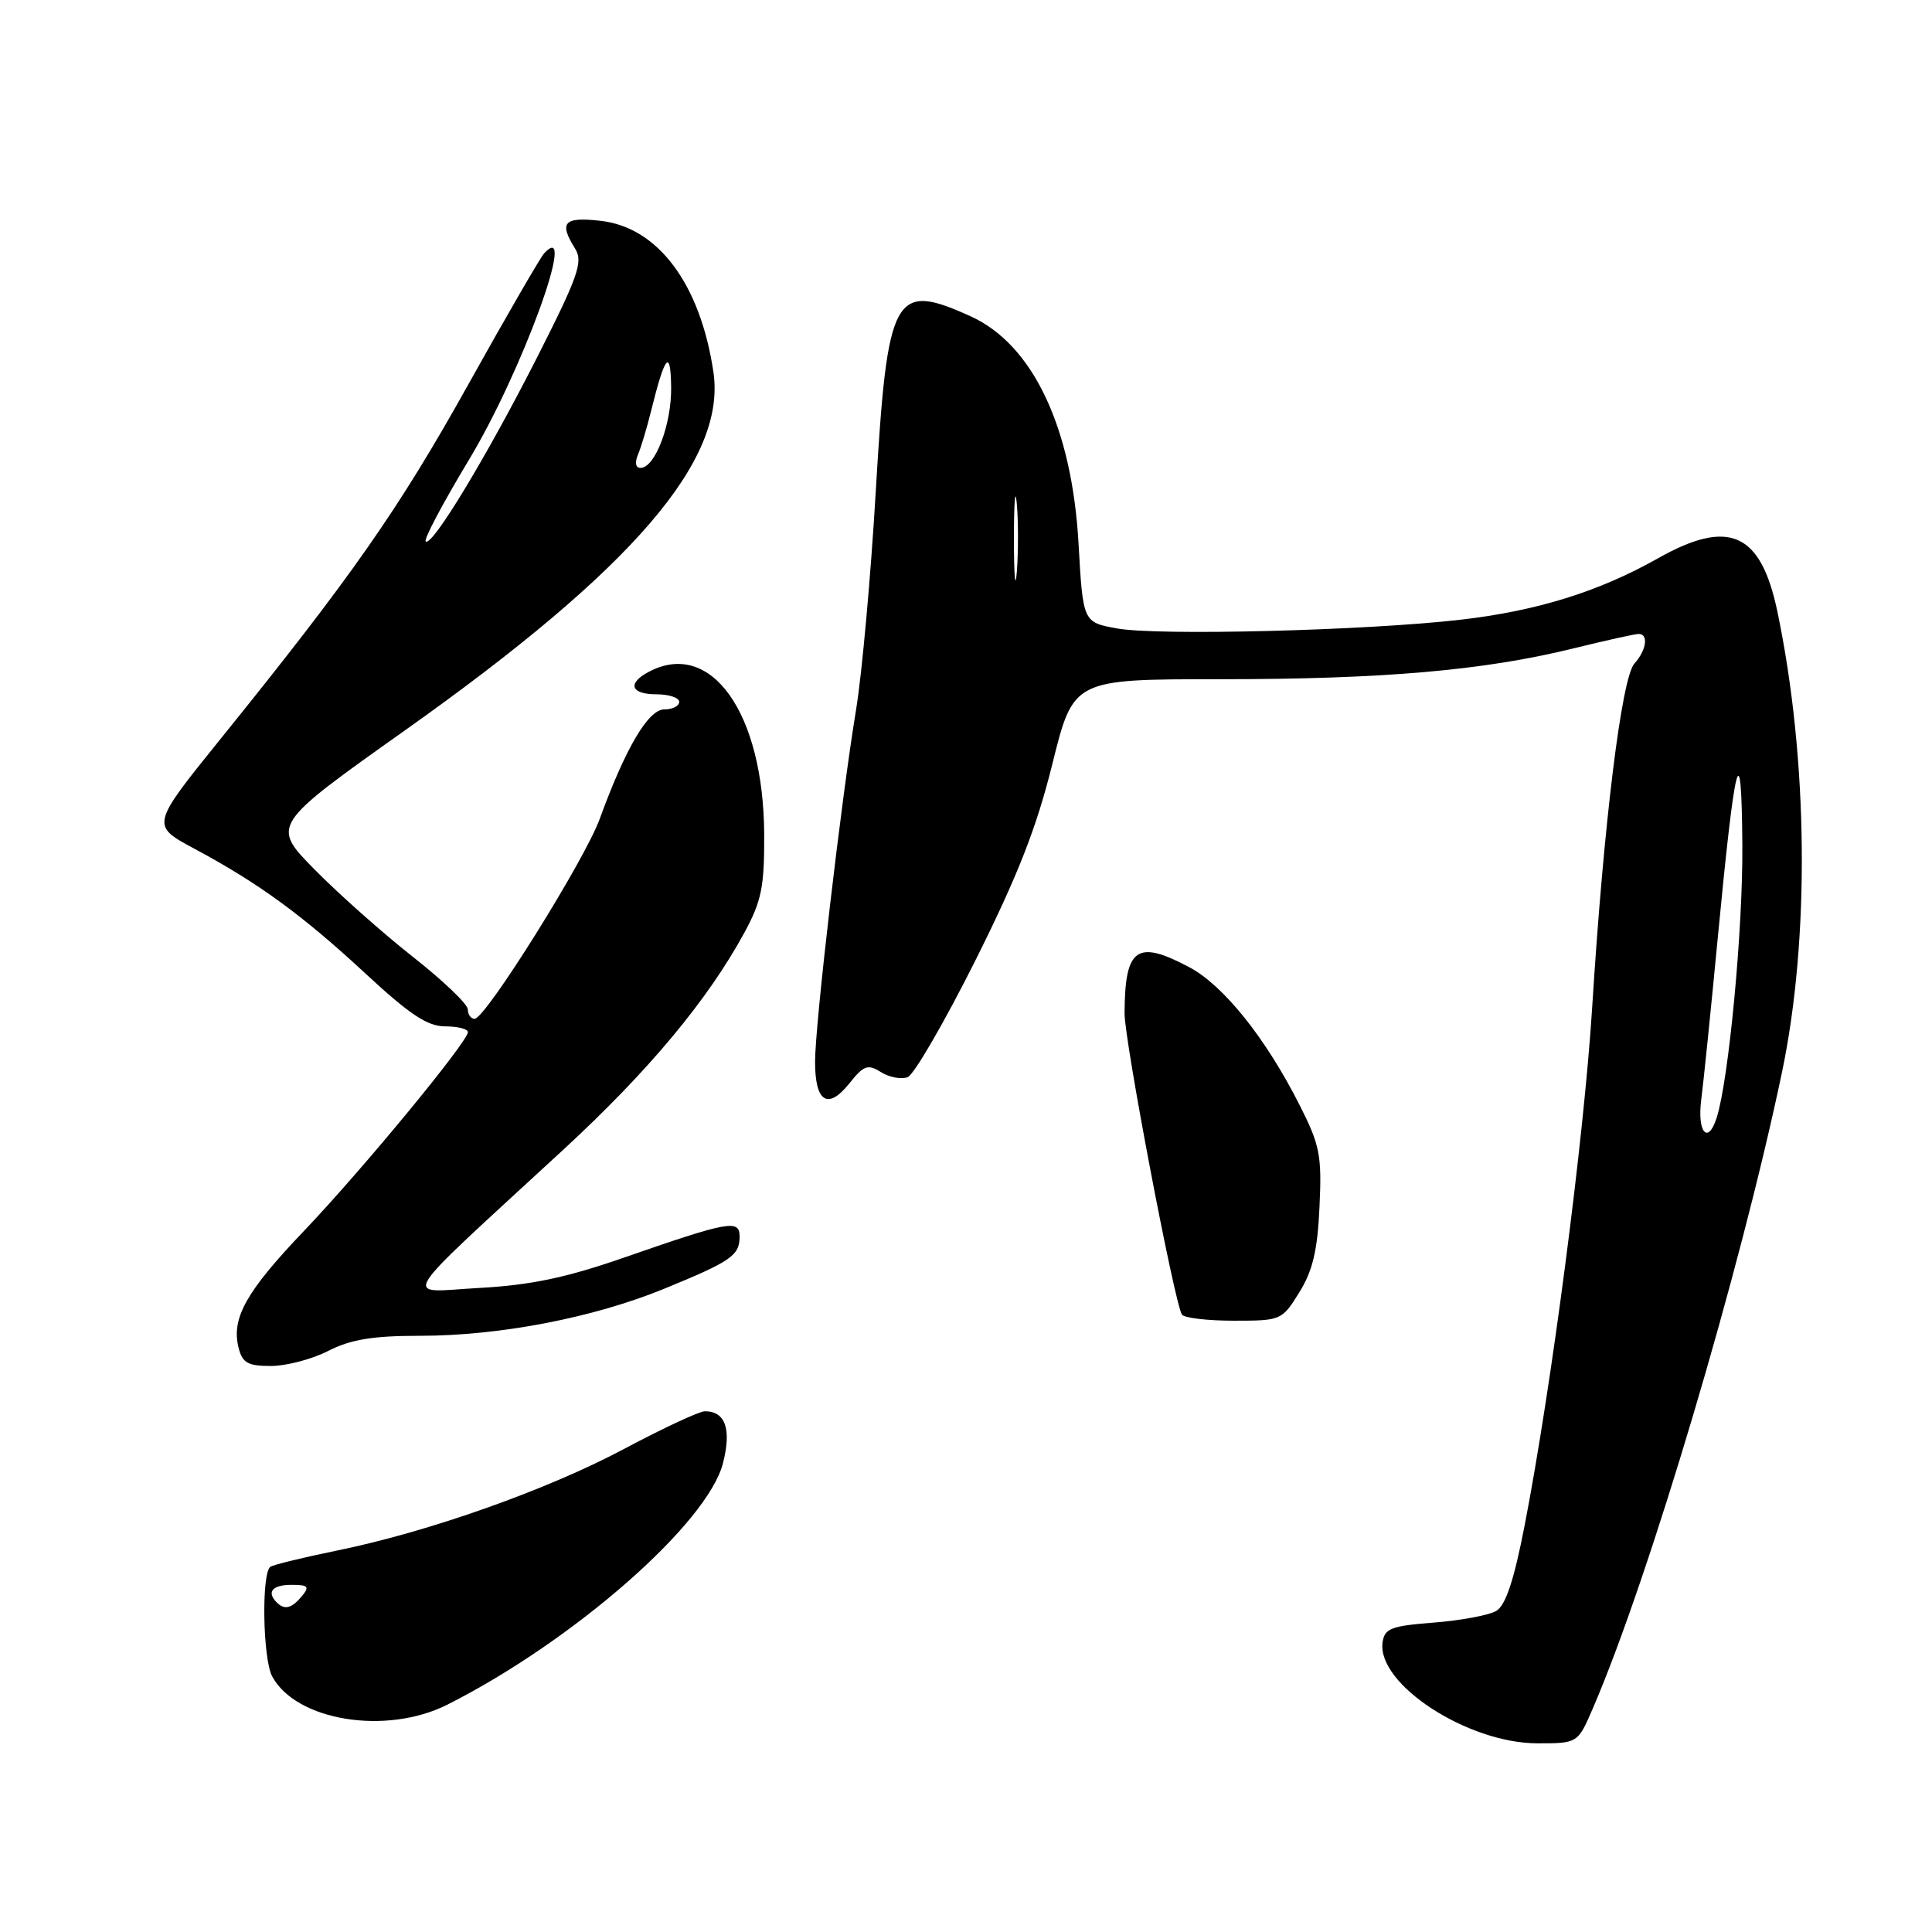 <?xml version="1.0" encoding="UTF-8" standalone="no"?>
<!DOCTYPE svg PUBLIC "-//W3C//DTD SVG 1.1//EN" "http://www.w3.org/Graphics/SVG/1.1/DTD/svg11.dtd" >
<svg xmlns="http://www.w3.org/2000/svg" xmlns:xlink="http://www.w3.org/1999/xlink" version="1.1" viewBox="0 0 256 256">
 <g >
 <path fill="currentColor"
d=" M 211.11 226.25 C 218.56 208.93 230.60 168.42 236.11 142.14 C 239.84 124.38 239.60 100.57 235.51 81.02 C 233.31 70.54 229.09 68.67 219.67 73.99 C 211.86 78.40 203.62 80.96 193.50 82.12 C 180.97 83.56 153.41 84.26 148.00 83.27 C 143.50 82.45 143.50 82.45 142.91 71.98 C 142.03 56.58 136.84 45.65 128.63 41.92 C 118.44 37.29 117.59 38.86 116.05 65.00 C 115.39 76.28 114.21 89.33 113.44 94.00 C 111.48 105.85 108.01 135.64 108.00 140.69 C 108.00 146.04 109.69 147.12 112.53 143.57 C 114.45 141.16 114.98 140.97 116.73 142.06 C 117.83 142.75 119.42 143.05 120.27 142.73 C 121.11 142.40 125.14 135.45 129.24 127.27 C 134.87 116.01 137.35 109.68 139.45 101.20 C 142.23 90.00 142.23 90.00 161.65 90.00 C 183.25 90.00 196.59 88.84 208.39 85.94 C 212.73 84.87 216.66 84.00 217.14 84.00 C 218.47 84.00 218.16 86.17 216.57 87.92 C 214.87 89.81 212.50 109.05 210.97 133.50 C 209.88 150.83 205.60 183.66 202.02 202.14 C 200.61 209.40 199.51 212.71 198.27 213.45 C 197.29 214.03 193.57 214.72 190.00 215.00 C 184.34 215.44 183.46 215.77 183.20 217.61 C 182.41 223.14 194.47 231.00 203.73 231.00 C 209.07 231.00 209.07 231.00 211.11 226.25 Z  M 59.29 225.87 C 75.97 217.45 93.78 201.85 95.80 193.87 C 96.95 189.36 96.12 187.00 93.40 187.00 C 92.66 187.00 87.88 189.23 82.77 191.95 C 72.54 197.41 56.78 202.99 44.59 205.47 C 40.23 206.36 36.29 207.32 35.84 207.60 C 34.63 208.35 34.81 219.77 36.06 222.12 C 39.23 228.03 51.19 229.96 59.29 225.87 Z  M 43.50 179.00 C 46.48 177.48 49.40 177.00 55.60 177.00 C 66.21 177.00 78.60 174.62 88.00 170.77 C 96.89 167.13 98.00 166.36 98.00 163.86 C 98.00 161.54 96.66 161.78 82.50 166.70 C 74.98 169.31 70.27 170.29 63.50 170.66 C 53.23 171.22 52.02 173.21 74.73 152.26 C 85.95 141.90 93.75 132.55 98.63 123.59 C 100.91 119.39 101.29 117.51 101.26 110.59 C 101.19 94.44 94.20 84.61 85.93 89.04 C 83.07 90.57 83.59 92.00 87.00 92.00 C 88.65 92.00 90.00 92.45 90.00 93.00 C 90.00 93.55 89.11 94.00 88.02 94.00 C 85.90 94.00 82.88 99.13 79.47 108.50 C 77.48 113.97 64.33 135.00 62.89 135.00 C 62.40 135.00 61.99 134.44 61.99 133.75 C 61.98 133.06 58.72 129.94 54.74 126.81 C 50.76 123.68 44.89 118.47 41.71 115.24 C 35.92 109.36 35.92 109.36 53.71 96.74 C 83.93 75.31 96.26 60.97 94.53 49.29 C 92.80 37.63 87.19 30.11 79.58 29.26 C 74.69 28.71 74.02 29.46 76.23 32.99 C 77.28 34.68 76.60 36.64 71.23 47.23 C 64.55 60.41 57.21 72.55 56.41 71.74 C 56.13 71.47 58.70 66.63 62.10 60.99 C 69.14 49.34 76.68 28.65 72.10 33.57 C 71.62 34.08 67.08 41.92 62.02 51.00 C 52.82 67.50 46.62 76.37 29.24 97.89 C 19.98 109.36 19.98 109.36 25.74 112.45 C 34.29 117.03 40.08 121.26 48.46 129.03 C 54.31 134.45 56.65 136.00 58.99 136.00 C 60.65 136.00 62.00 136.34 62.00 136.76 C 62.00 138.03 47.99 155.02 40.32 163.06 C 32.62 171.12 30.63 174.67 31.61 178.57 C 32.11 180.59 32.83 181.00 35.90 181.00 C 37.92 181.00 41.34 180.10 43.50 179.00 Z  M 172.16 171.25 C 173.94 168.39 174.58 165.69 174.84 159.92 C 175.16 153.10 174.90 151.74 172.20 146.42 C 167.70 137.53 162.12 130.56 157.57 128.15 C 150.61 124.46 149.05 125.59 149.01 134.27 C 149.00 137.91 155.59 172.53 156.61 174.19 C 156.89 174.63 159.98 175.00 163.48 175.00 C 169.75 175.00 169.87 174.95 172.16 171.25 Z  M 225.42 145.75 C 225.72 143.41 226.70 133.85 227.59 124.50 C 229.93 100.02 230.76 96.85 230.87 112.00 C 230.95 123.17 229.08 143.02 227.47 148.10 C 226.32 151.73 224.87 150.07 225.42 145.75 Z  M 134.35 71.50 C 134.35 66.55 134.52 64.40 134.73 66.72 C 134.94 69.04 134.94 73.09 134.74 75.72 C 134.53 78.35 134.36 76.45 134.35 71.50 Z  M 36.67 212.33 C 35.29 210.95 36.09 210.00 38.62 210.00 C 40.84 210.00 41.05 210.23 40.00 211.50 C 38.65 213.13 37.70 213.37 36.67 212.33 Z  M 84.53 60.25 C 84.94 59.29 85.72 56.70 86.26 54.50 C 88.11 47.02 88.86 46.12 88.93 51.30 C 89.00 56.21 86.80 62.00 84.87 62.00 C 84.22 62.00 84.09 61.30 84.53 60.25 Z "/>
</g>
</svg>